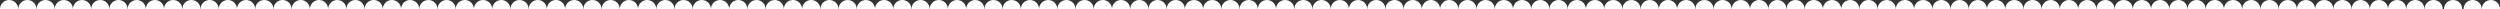 <svg width="1920" height="7" viewBox="0 0 1920 7" fill="none" xmlns="http://www.w3.org/2000/svg">
<rect x="0" y="0" width="1920" height="7" fill="#333333" stroke="none"/>
<path d="M14 7C14 3.134 10.866 0 7 0C3.134 0 0 3.134 0 7H14Z" fill="white"/>
<path d="M28 7C28 3.134 24.866 0 21 0C17.134 0 14 3.134 14 7H28Z" fill="white"/>
<path d="M42 7C42 3.134 38.866 0 35 0C31.134 0 28 3.134 28 7H42Z" fill="white"/>
<path d="M56 7C56 3.134 52.866 0 49 0C45.134 0 42 3.134 42 7H56Z" fill="white"/>
<path d="M70 7C70 3.134 66.866 0 63 0C59.134 0 56 3.134 56 7H70Z" fill="white"/>
<path d="M84 7C84 3.134 80.866 0 77 0C73.134 0 70 3.134 70 7H84Z" fill="white"/>
<path d="M98 7C98 3.134 94.866 0 91 0C87.134 0 84 3.134 84 7H98Z" fill="white"/>
<path d="M112 7C112 3.134 108.866 0 105 0C101.134 0 98 3.134 98 7H112Z" fill="white"/>
<path d="M126 7C126 3.134 122.866 0 119 0C115.134 0 112 3.134 112 7H126Z" fill="white"/>
<path d="M140 7C140 3.134 136.866 0 133 0C129.134 0 126 3.134 126 7H140Z" fill="white"/>
<path d="M154 7C154 3.134 150.866 0 147 0C143.134 0 140 3.134 140 7H154Z" fill="white"/>
<path d="M168 7C168 3.134 164.866 0 161 0C157.134 0 154 3.134 154 7H168Z" fill="white"/>
<path d="M182 7C182 3.134 178.866 0 175 0C171.134 0 168 3.134 168 7H182Z" fill="white"/>
<path d="M196 7C196 3.134 192.866 0 189 0C185.134 0 182 3.134 182 7H196Z" fill="white"/>
<path d="M210 7C210 3.134 206.866 0 203 0C199.134 0 196 3.134 196 7H210Z" fill="white"/>
<path d="M224 7C224 3.134 220.866 0 217 0C213.134 0 210 3.134 210 7H224Z" fill="white"/>
<path d="M238 7C238 3.134 234.866 0 231 0C227.134 0 224 3.134 224 7H238Z" fill="white"/>
<path d="M252 7C252 3.134 248.866 0 245 0C241.134 0 238 3.134 238 7H252Z" fill="white"/>
<path d="M266 7C266 3.134 262.866 0 259 0C255.134 0 252 3.134 252 7H266Z" fill="white"/>
<path d="M280 7C280 3.134 276.866 0 273 0C269.134 0 266 3.134 266 7H280Z" fill="white"/>
<path d="M294 7C294 3.134 290.866 0 287 0C283.134 0 280 3.134 280 7H294Z" fill="white"/>
<path d="M308 7C308 3.134 304.866 0 301 0C297.134 0 294 3.134 294 7H308Z" fill="white"/>
<path d="M322 7C322 3.134 318.866 0 315 0C311.134 0 308 3.134 308 7H322Z" fill="white"/>
<path d="M336 7C336 3.134 332.866 0 329 0C325.134 0 322 3.134 322 7H336Z" fill="white"/>
<path d="M350 7C350 3.134 346.866 0 343 0C339.134 0 336 3.134 336 7H350Z" fill="white"/>
<path d="M364 7C364 3.134 360.866 0 357 0C353.134 0 350 3.134 350 7H364Z" fill="white"/>
<path d="M378 7C378 3.134 374.866 0 371 0C367.134 0 364 3.134 364 7H378Z" fill="white"/>
<path d="M392 7C392 3.134 388.866 0 385 0C381.134 0 378 3.134 378 7H392Z" fill="white"/>
<path d="M406 7C406 3.134 402.866 0 399 0C395.134 0 392 3.134 392 7H406Z" fill="white"/>
<path d="M420 7C420 3.134 416.866 0 413 0C409.134 0 406 3.134 406 7H420Z" fill="white"/>
<path d="M434 7C434 3.134 430.866 0 427 0C423.134 0 420 3.134 420 7H434Z" fill="white"/>
<path d="M448 7C448 3.134 444.866 0 441 0C437.134 0 434 3.134 434 7H448Z" fill="white"/>
<path d="M462 7C462 3.134 458.866 0 455 0C451.134 0 448 3.134 448 7H462Z" fill="white"/>
<path d="M476 7C476 3.134 472.866 0 469 0C465.134 0 462 3.134 462 7H476Z" fill="white"/>
<path d="M490 7C490 3.134 486.866 0 483 0C479.134 0 476 3.134 476 7H490Z" fill="white"/>
<path d="M504 7C504 3.134 500.866 0 497 0C493.134 0 490 3.134 490 7H504Z" fill="white"/>
<path d="M518 7C518 3.134 514.866 0 511 0C507.134 0 504 3.134 504 7H518Z" fill="white"/>
<path d="M532 7C532 3.134 528.866 0 525 0C521.134 0 518 3.134 518 7H532Z" fill="white"/>
<path d="M546 7C546 3.134 542.866 0 539 0C535.134 0 532 3.134 532 7H546Z" fill="white"/>
<path d="M560 7C560 3.134 556.866 0 553 0C549.134 0 546 3.134 546 7H560Z" fill="white"/>
<path d="M574 7C574 3.134 570.866 0 567 0C563.134 0 560 3.134 560 7H574Z" fill="white"/>
<path d="M588 7C588 3.134 584.866 0 581 0C577.134 0 574 3.134 574 7H588Z" fill="white"/>
<path d="M602 7C602 3.134 598.866 0 595 0C591.134 0 588 3.134 588 7H602Z" fill="white"/>
<path d="M616 7C616 3.134 612.866 0 609 0C605.134 0 602 3.134 602 7H616Z" fill="white"/>
<path d="M630 7C630 3.134 626.866 0 623 0C619.134 0 616 3.134 616 7H630Z" fill="white"/>
<path d="M644 7C644 3.134 640.866 0 637 0C633.134 0 630 3.134 630 7H644Z" fill="white"/>
<path d="M658 7C658 3.134 654.866 0 651 0C647.134 0 644 3.134 644 7H658Z" fill="white"/>
<path d="M672 7C672 3.134 668.866 0 665 0C661.134 0 658 3.134 658 7H672Z" fill="white"/>
<path d="M686 7C686 3.134 682.866 0 679 0C675.134 0 672 3.134 672 7H686Z" fill="white"/>
<path d="M700 7C700 3.134 696.866 0 693 0C689.134 0 686 3.134 686 7H700Z" fill="white"/>
<path d="M714 7C714 3.134 710.866 0 707 0C703.134 0 700 3.134 700 7H714Z" fill="white"/>
<path d="M728 7C728 3.134 724.866 0 721 0C717.134 0 714 3.134 714 7H728Z" fill="white"/>
<path d="M742 7C742 3.134 738.866 0 735 0C731.134 0 728 3.134 728 7H742Z" fill="white"/>
<path d="M756 7C756 3.134 752.866 0 749 0C745.134 0 742 3.134 742 7H756Z" fill="white"/>
<path d="M770 7C770 3.134 766.866 0 763 0C759.134 0 756 3.134 756 7H770Z" fill="white"/>
<path d="M784 7C784 3.134 780.866 0 777 0C773.134 0 770 3.134 770 7H784Z" fill="white"/>
<path d="M798 7C798 3.134 794.866 0 791 0C787.134 0 784 3.134 784 7H798Z" fill="white"/>
<path d="M812 7C812 3.134 808.866 0 805 0C801.134 0 798 3.134 798 7H812Z" fill="white"/>
<path d="M826 7C826 3.134 822.866 0 819 0C815.134 0 812 3.134 812 7H826Z" fill="white"/>
<path d="M840 7C840 3.134 836.866 0 833 0C829.134 0 826 3.134 826 7H840Z" fill="white"/>
<path d="M854 7C854 3.134 850.866 0 847 0C843.134 0 840 3.134 840 7H854Z" fill="white"/>
<path d="M868 7C868 3.134 864.866 0 861 0C857.134 0 854 3.134 854 7H868Z" fill="white"/>
<path d="M882 7C882 3.134 878.866 0 875 0C871.134 0 868 3.134 868 7H882Z" fill="white"/>
<path d="M896 7C896 3.134 892.866 0 889 0C885.134 0 882 3.134 882 7H896Z" fill="white"/>
<path d="M910 7C910 3.134 906.866 0 903 0C899.134 0 896 3.134 896 7H910Z" fill="white"/>
<path d="M924 7C924 3.134 920.866 0 917 0C913.134 0 910 3.134 910 7H924Z" fill="white"/>
<path d="M938 7C938 3.134 934.866 0 931 0C927.134 0 924 3.134 924 7H938Z" fill="white"/>
<path d="M952 7C952 3.134 948.866 0 945 0C941.134 0 938 3.134 938 7H952Z" fill="white"/>
<path d="M966 7C966 3.134 962.866 0 959 0C955.134 0 952 3.134 952 7H966Z" fill="white"/>
<path d="M980 7C980 3.134 976.866 0 973 0C969.134 0 966 3.134 966 7H980Z" fill="white"/>
<path d="M994 7C994 3.134 990.866 0 987 0C983.134 0 980 3.134 980 7H994Z" fill="white"/>
<path d="M1008 7C1008 3.134 1004.87 0 1001 0C997.134 0 994 3.134 994 7H1008Z" fill="white"/>
<path d="M1022 7C1022 3.134 1018.87 0 1015 0C1011.13 0 1008 3.134 1008 7H1022Z" fill="white"/>
<path d="M1036 7C1036 3.134 1032.87 0 1029 0C1025.13 0 1022 3.134 1022 7H1036Z" fill="white"/>
<path d="M1050 7C1050 3.134 1046.87 0 1043 0C1039.13 0 1036 3.134 1036 7H1050Z" fill="white"/>
<path d="M1064 7C1064 3.134 1060.87 0 1057 0C1053.13 0 1050 3.134 1050 7H1064Z" fill="white"/>
<path d="M1078 7C1078 3.134 1074.87 0 1071 0C1067.13 0 1064 3.134 1064 7H1078Z" fill="white"/>
<path d="M1092 7C1092 3.134 1088.87 0 1085 0C1081.13 0 1078 3.134 1078 7H1092Z" fill="white"/>
<path d="M1106 7C1106 3.134 1102.87 0 1099 0C1095.13 0 1092 3.134 1092 7H1106Z" fill="white"/>
<path d="M1120 7C1120 3.134 1116.87 0 1113 0C1109.13 0 1106 3.134 1106 7H1120Z" fill="white"/>
<path d="M1134 7C1134 3.134 1130.87 0 1127 0C1123.13 0 1120 3.134 1120 7H1134Z" fill="white"/>
<path d="M1148 7C1148 3.134 1144.87 0 1141 0C1137.13 0 1134 3.134 1134 7H1148Z" fill="white"/>
<path d="M1162 7C1162 3.134 1158.87 0 1155 0C1151.13 0 1148 3.134 1148 7H1162Z" fill="white"/>
<path d="M1176 7C1176 3.134 1172.87 0 1169 0C1165.13 0 1162 3.134 1162 7H1176Z" fill="white"/>
<path d="M1190 7C1190 3.134 1186.87 0 1183 0C1179.13 0 1176 3.134 1176 7H1190Z" fill="white"/>
<path d="M1204 7C1204 3.134 1200.87 0 1197 0C1193.13 0 1190 3.134 1190 7H1204Z" fill="white"/>
<path d="M1218 7C1218 3.134 1214.87 0 1211 0C1207.13 0 1204 3.134 1204 7H1218Z" fill="white"/>
<path d="M1232 7C1232 3.134 1228.87 0 1225 0C1221.13 0 1218 3.134 1218 7H1232Z" fill="white"/>
<path d="M1246 7C1246 3.134 1242.87 0 1239 0C1235.13 0 1232 3.134 1232 7H1246Z" fill="white"/>
<path d="M1260 7C1260 3.134 1256.87 0 1253 0C1249.13 0 1246 3.134 1246 7H1260Z" fill="white"/>
<path d="M1274 7C1274 3.134 1270.87 0 1267 0C1263.13 0 1260 3.134 1260 7H1274Z" fill="white"/>
<path d="M1288 7C1288 3.134 1284.87 0 1281 0C1277.13 0 1274 3.134 1274 7H1288Z" fill="white"/>
<path d="M1302 7C1302 3.134 1298.87 0 1295 0C1291.13 0 1288 3.134 1288 7H1302Z" fill="white"/>
<path d="M1316 7C1316 3.134 1312.87 0 1309 0C1305.13 0 1302 3.134 1302 7H1316Z" fill="white"/>
<path d="M1330 7C1330 3.134 1326.87 0 1323 0C1319.13 0 1316 3.134 1316 7H1330Z" fill="white"/>
<path d="M1344 7C1344 3.134 1340.87 0 1337 0C1333.13 0 1330 3.134 1330 7H1344Z" fill="white"/>
<path d="M1358 7C1358 3.134 1354.87 0 1351 0C1347.13 0 1344 3.134 1344 7H1358Z" fill="white"/>
<path d="M1372 7C1372 3.134 1368.87 0 1365 0C1361.13 0 1358 3.134 1358 7H1372Z" fill="white"/>
<path d="M1386 7C1386 3.134 1382.87 0 1379 0C1375.13 0 1372 3.134 1372 7H1386Z" fill="white"/>
<path d="M1400 7C1400 3.134 1396.87 0 1393 0C1389.13 0 1386 3.134 1386 7H1400Z" fill="white"/>
<path d="M1414 7C1414 3.134 1410.87 0 1407 0C1403.13 0 1400 3.134 1400 7H1414Z" fill="white"/>
<path d="M1428 7C1428 3.134 1424.87 0 1421 0C1417.13 0 1414 3.134 1414 7H1428Z" fill="white"/>
<path d="M1442 7C1442 3.134 1438.87 0 1435 0C1431.13 0 1428 3.134 1428 7H1442Z" fill="white"/>
<path d="M1456 7C1456 3.134 1452.87 0 1449 0C1445.13 0 1442 3.134 1442 7H1456Z" fill="white"/>
<path d="M1470 7C1470 3.134 1466.87 0 1463 0C1459.13 0 1456 3.134 1456 7H1470Z" fill="white"/>
<path d="M1484 7C1484 3.134 1480.87 0 1477 0C1473.13 0 1470 3.134 1470 7H1484Z" fill="white"/>
<path d="M1498 7C1498 3.134 1494.87 0 1491 0C1487.13 0 1484 3.134 1484 7H1498Z" fill="white"/>
<path d="M1512 7C1512 3.134 1508.87 0 1505 0C1501.13 0 1498 3.134 1498 7H1512Z" fill="white"/>
<path d="M1526 7C1526 3.134 1522.87 0 1519 0C1515.13 0 1512 3.134 1512 7H1526Z" fill="white"/>
<path d="M1540 7C1540 3.134 1536.87 0 1533 0C1529.13 0 1526 3.134 1526 7H1540Z" fill="white"/>
<path d="M1554 7C1554 3.134 1550.87 0 1547 0C1543.13 0 1540 3.134 1540 7H1554Z" fill="white"/>
<path d="M1568 7C1568 3.134 1564.87 0 1561 0C1557.13 0 1554 3.134 1554 7H1568Z" fill="white"/>
<path d="M1582 7C1582 3.134 1578.87 0 1575 0C1571.13 0 1568 3.134 1568 7H1582Z" fill="white"/>
<path d="M1596 7C1596 3.134 1592.87 0 1589 0C1585.13 0 1582 3.134 1582 7H1596Z" fill="white"/>
<path d="M1610 7C1610 3.134 1606.87 0 1603 0C1599.13 0 1596 3.134 1596 7H1610Z" fill="white"/>
<path d="M1624 7C1624 3.134 1620.87 0 1617 0C1613.13 0 1610 3.134 1610 7H1624Z" fill="white"/>
<path d="M1638 7C1638 3.134 1634.87 0 1631 0C1627.13 0 1624 3.134 1624 7H1638Z" fill="white"/>
<path d="M1652 7C1652 3.134 1648.87 0 1645 0C1641.13 0 1638 3.134 1638 7H1652Z" fill="white"/>
<path d="M1666 7C1666 3.134 1662.87 0 1659 0C1655.13 0 1652 3.134 1652 7H1666Z" fill="white"/>
<path d="M1680 7C1680 3.134 1676.87 0 1673 0C1669.13 0 1666 3.134 1666 7H1680Z" fill="white"/>
<path d="M1694 7C1694 3.134 1690.87 0 1687 0C1683.13 0 1680 3.134 1680 7H1694Z" fill="white"/>
<path d="M1708 7C1708 3.134 1704.87 0 1701 0C1697.13 0 1694 3.134 1694 7H1708Z" fill="white"/>
<path d="M1722 7C1722 3.134 1718.87 0 1715 0C1711.13 0 1708 3.134 1708 7H1722Z" fill="white"/>
<path d="M1736 7C1736 3.134 1732.87 0 1729 0C1725.13 0 1722 3.134 1722 7H1736Z" fill="white"/>
<path d="M1750 7C1750 3.134 1746.87 0 1743 0C1739.13 0 1736 3.134 1736 7H1750Z" fill="white"/>
<path d="M1764 7C1764 3.134 1760.87 0 1757 0C1753.13 0 1750 3.134 1750 7H1764Z" fill="white"/>
<path d="M1778 7C1778 3.134 1774.87 0 1771 0C1767.13 0 1764 3.134 1764 7H1778Z" fill="white"/>
<path d="M1792 7C1792 3.134 1788.87 0 1785 0C1781.13 0 1778 3.134 1778 7H1792Z" fill="white"/>
<path d="M1806 7C1806 3.134 1802.87 0 1799 0C1795.13 0 1792 3.134 1792 7H1806Z" fill="white"/>
<path d="M1820 7C1820 3.134 1816.87 0 1813 0C1809.13 0 1806 3.134 1806 7H1820Z" fill="white"/>
<path d="M1834 7C1834 3.134 1830.87 0 1827 0C1823.13 0 1820 3.134 1820 7H1834Z" fill="white"/>
<path d="M1848 7C1848 3.134 1844.87 0 1841 0C1837.13 0 1834 3.134 1834 7H1848Z" fill="white"/>
<path d="M1862 7C1862 3.134 1858.87 0 1855 0C1851.13 0 1848 3.134 1848 7H1862Z" fill="white"/>
<path d="M1876 7C1876 3.134 1872.87 0 1869 0C1865.13 0 1862 3.134 1862 7H1876Z" fill="white"/>
<path d="M1891 7C1891 3.134 1887.87 0 1884 0C1880.13 0 1877 3.134 1877 7H1891Z" fill="white"/>
<path d="M1906 7C1906 3.134 1902.87 0 1899 0C1895.13 0 1892 3.134 1892 7H1906Z" fill="white"/>
<path d="M1920 7C1920 3.134 1916.87 0 1913 0C1909.13 0 1906 3.134 1906 7H1920Z" fill="white"/>
</svg>
